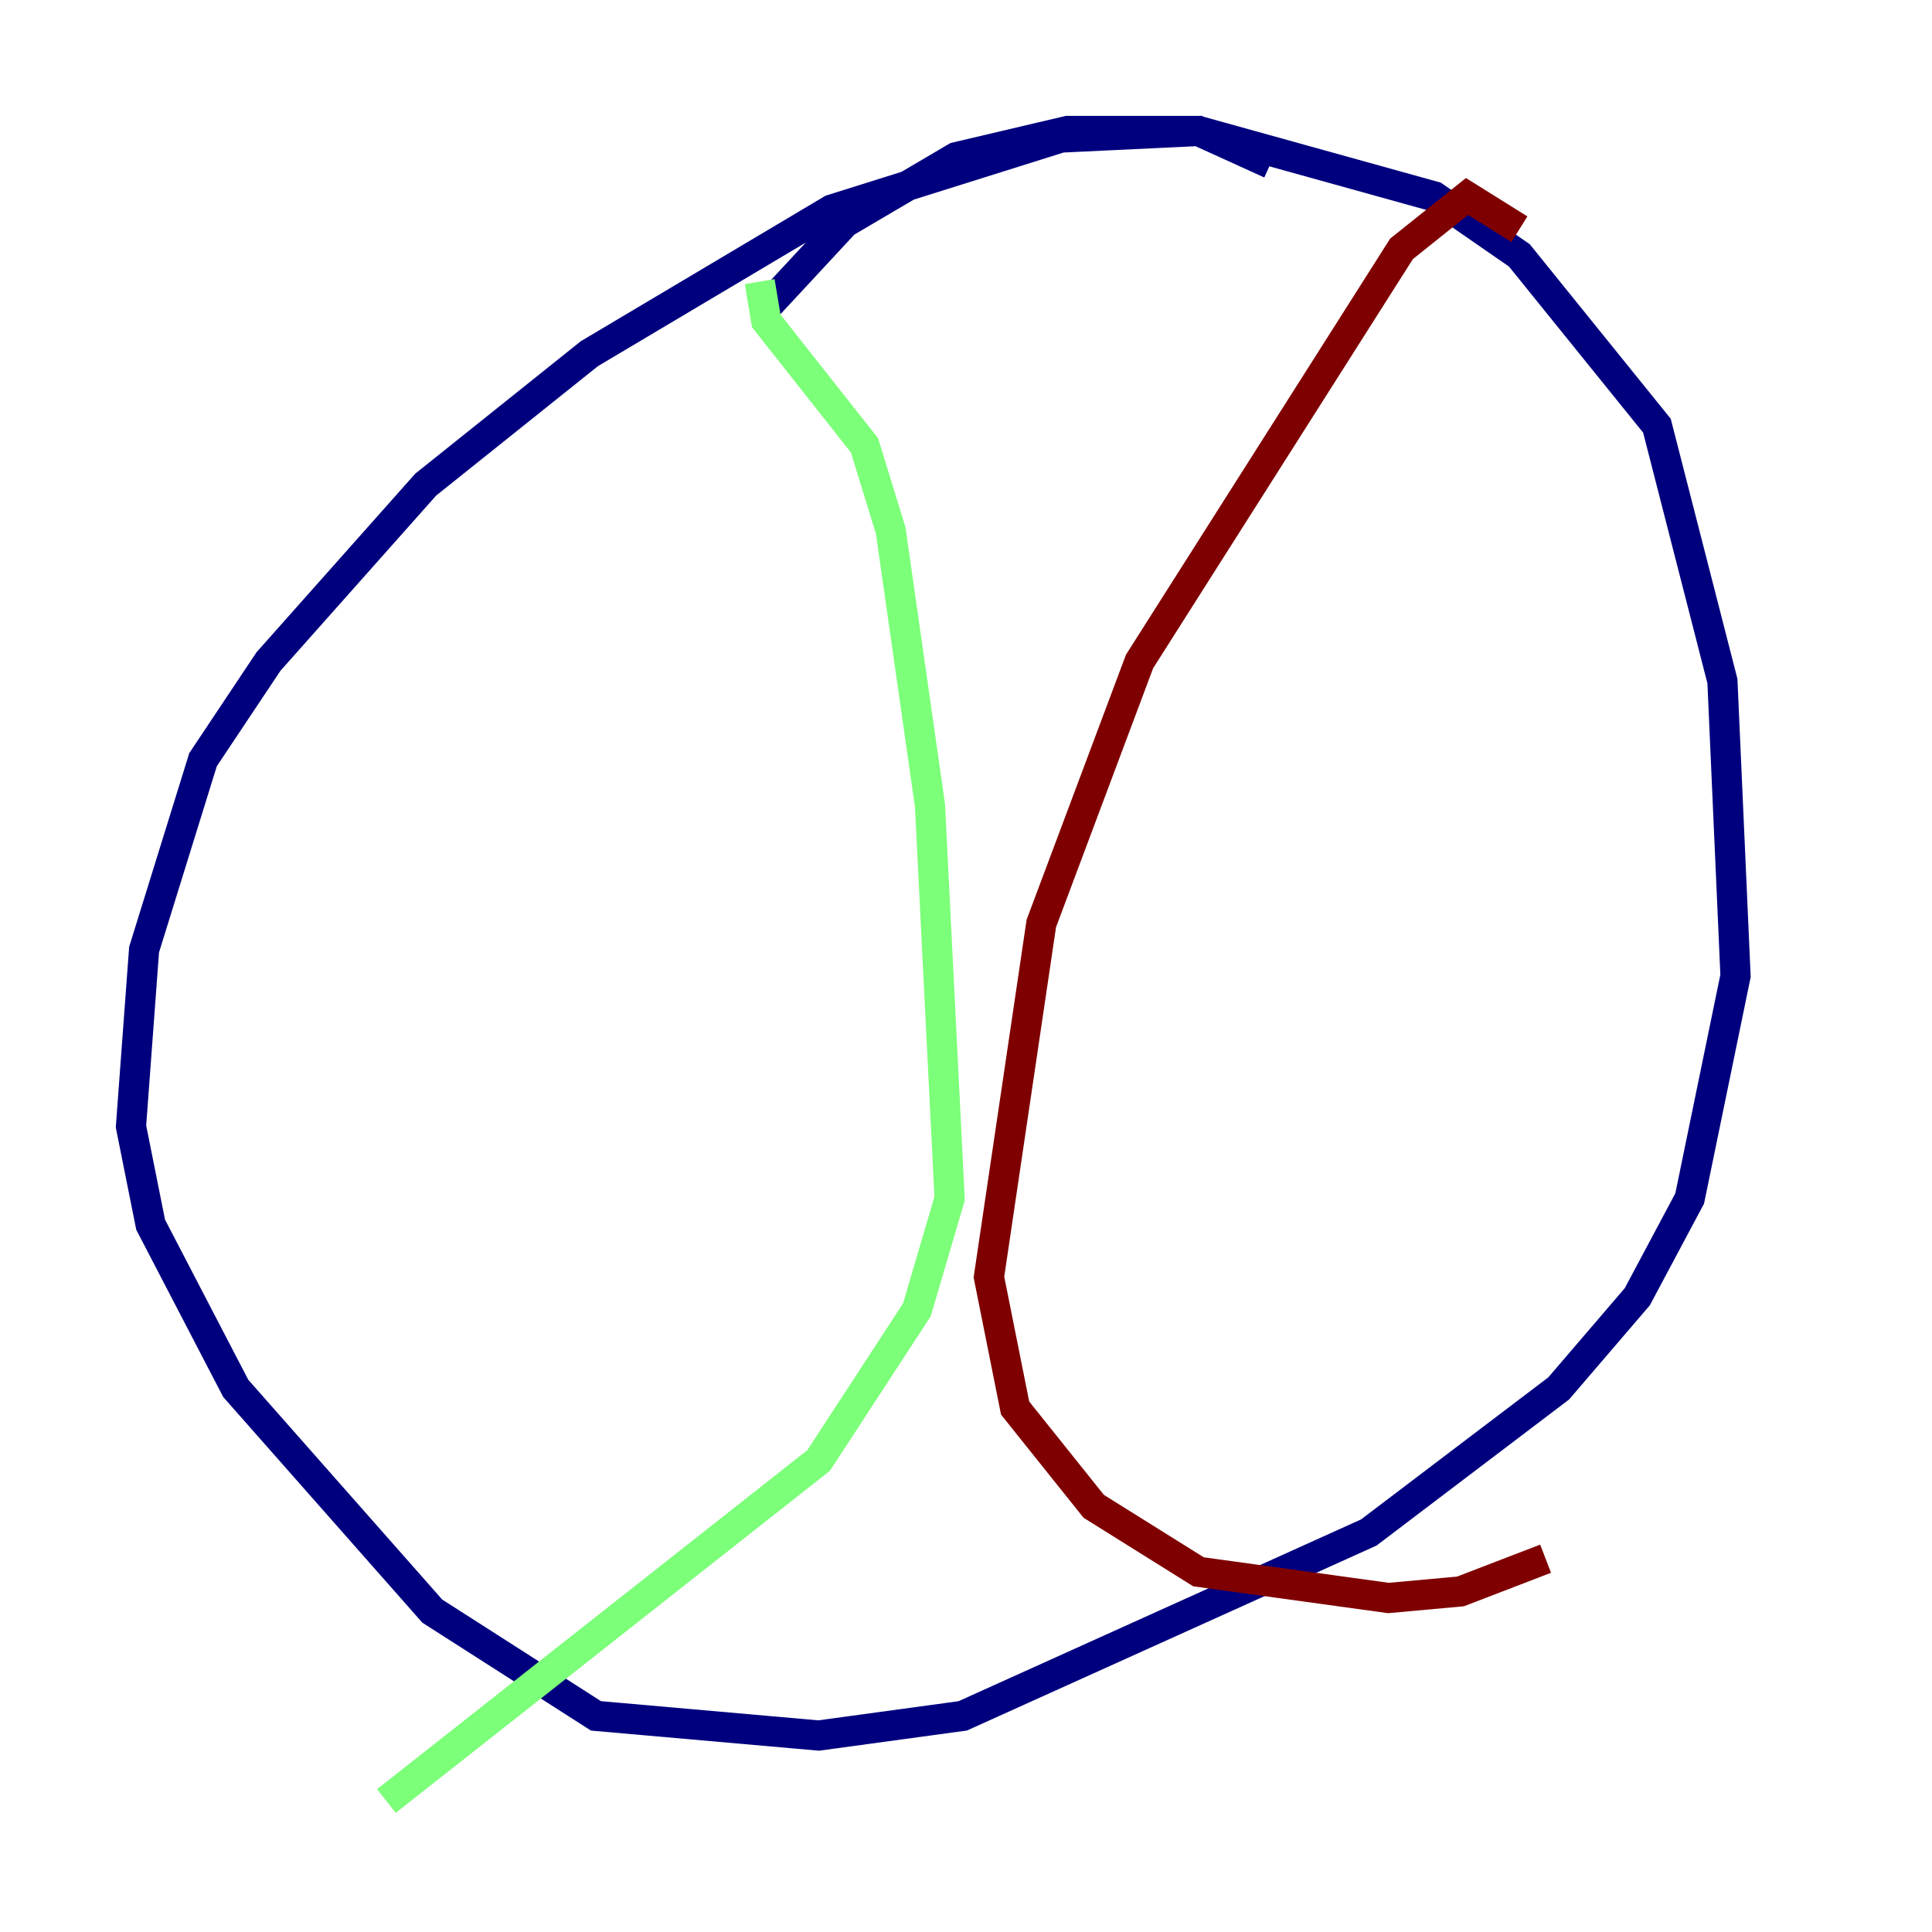 <?xml version="1.0" encoding="utf-8" ?>
<svg baseProfile="tiny" height="128" version="1.2" viewBox="0,0,128,128" width="128" xmlns="http://www.w3.org/2000/svg" xmlns:ev="http://www.w3.org/2001/xml-events" xmlns:xlink="http://www.w3.org/1999/xlink"><defs /><polyline fill="none" points="84.176,10.848 79.403,8.678 70.291,9.112 55.105,13.885 39.051,23.43 28.203,32.108 17.79,43.824 13.451,50.332 9.546,62.915 8.678,74.63 9.98,81.139 15.62,91.986 28.637,106.739 39.485,113.681 54.237,114.983 63.783,113.681 90.685,101.532 103.268,91.986 108.475,85.912 111.946,79.403 114.983,64.651 114.115,45.125 109.776,28.203 100.664,16.922 95.024,13.017 79.403,8.678 70.725,8.678 63.349,10.414 55.973,14.752 50.332,20.827" stroke="#00007f" stroke-width="2" /><polyline fill="none" points="50.332,18.658 50.766,21.261 57.275,29.505 59.01,35.146 61.614,53.37 62.915,79.403 60.746,86.78 54.237,96.759 25.6,119.322" stroke="#7cff79" stroke-width="2" /><polyline fill="none" points="100.664,15.186 97.193,13.017 92.854,16.488 75.498,43.824 68.99,61.18 65.519,84.61 67.254,93.288 72.461,99.797 79.403,104.136 91.986,105.871 96.759,105.437 102.4,103.268" stroke="#7f0000" stroke-width="2" /></svg>